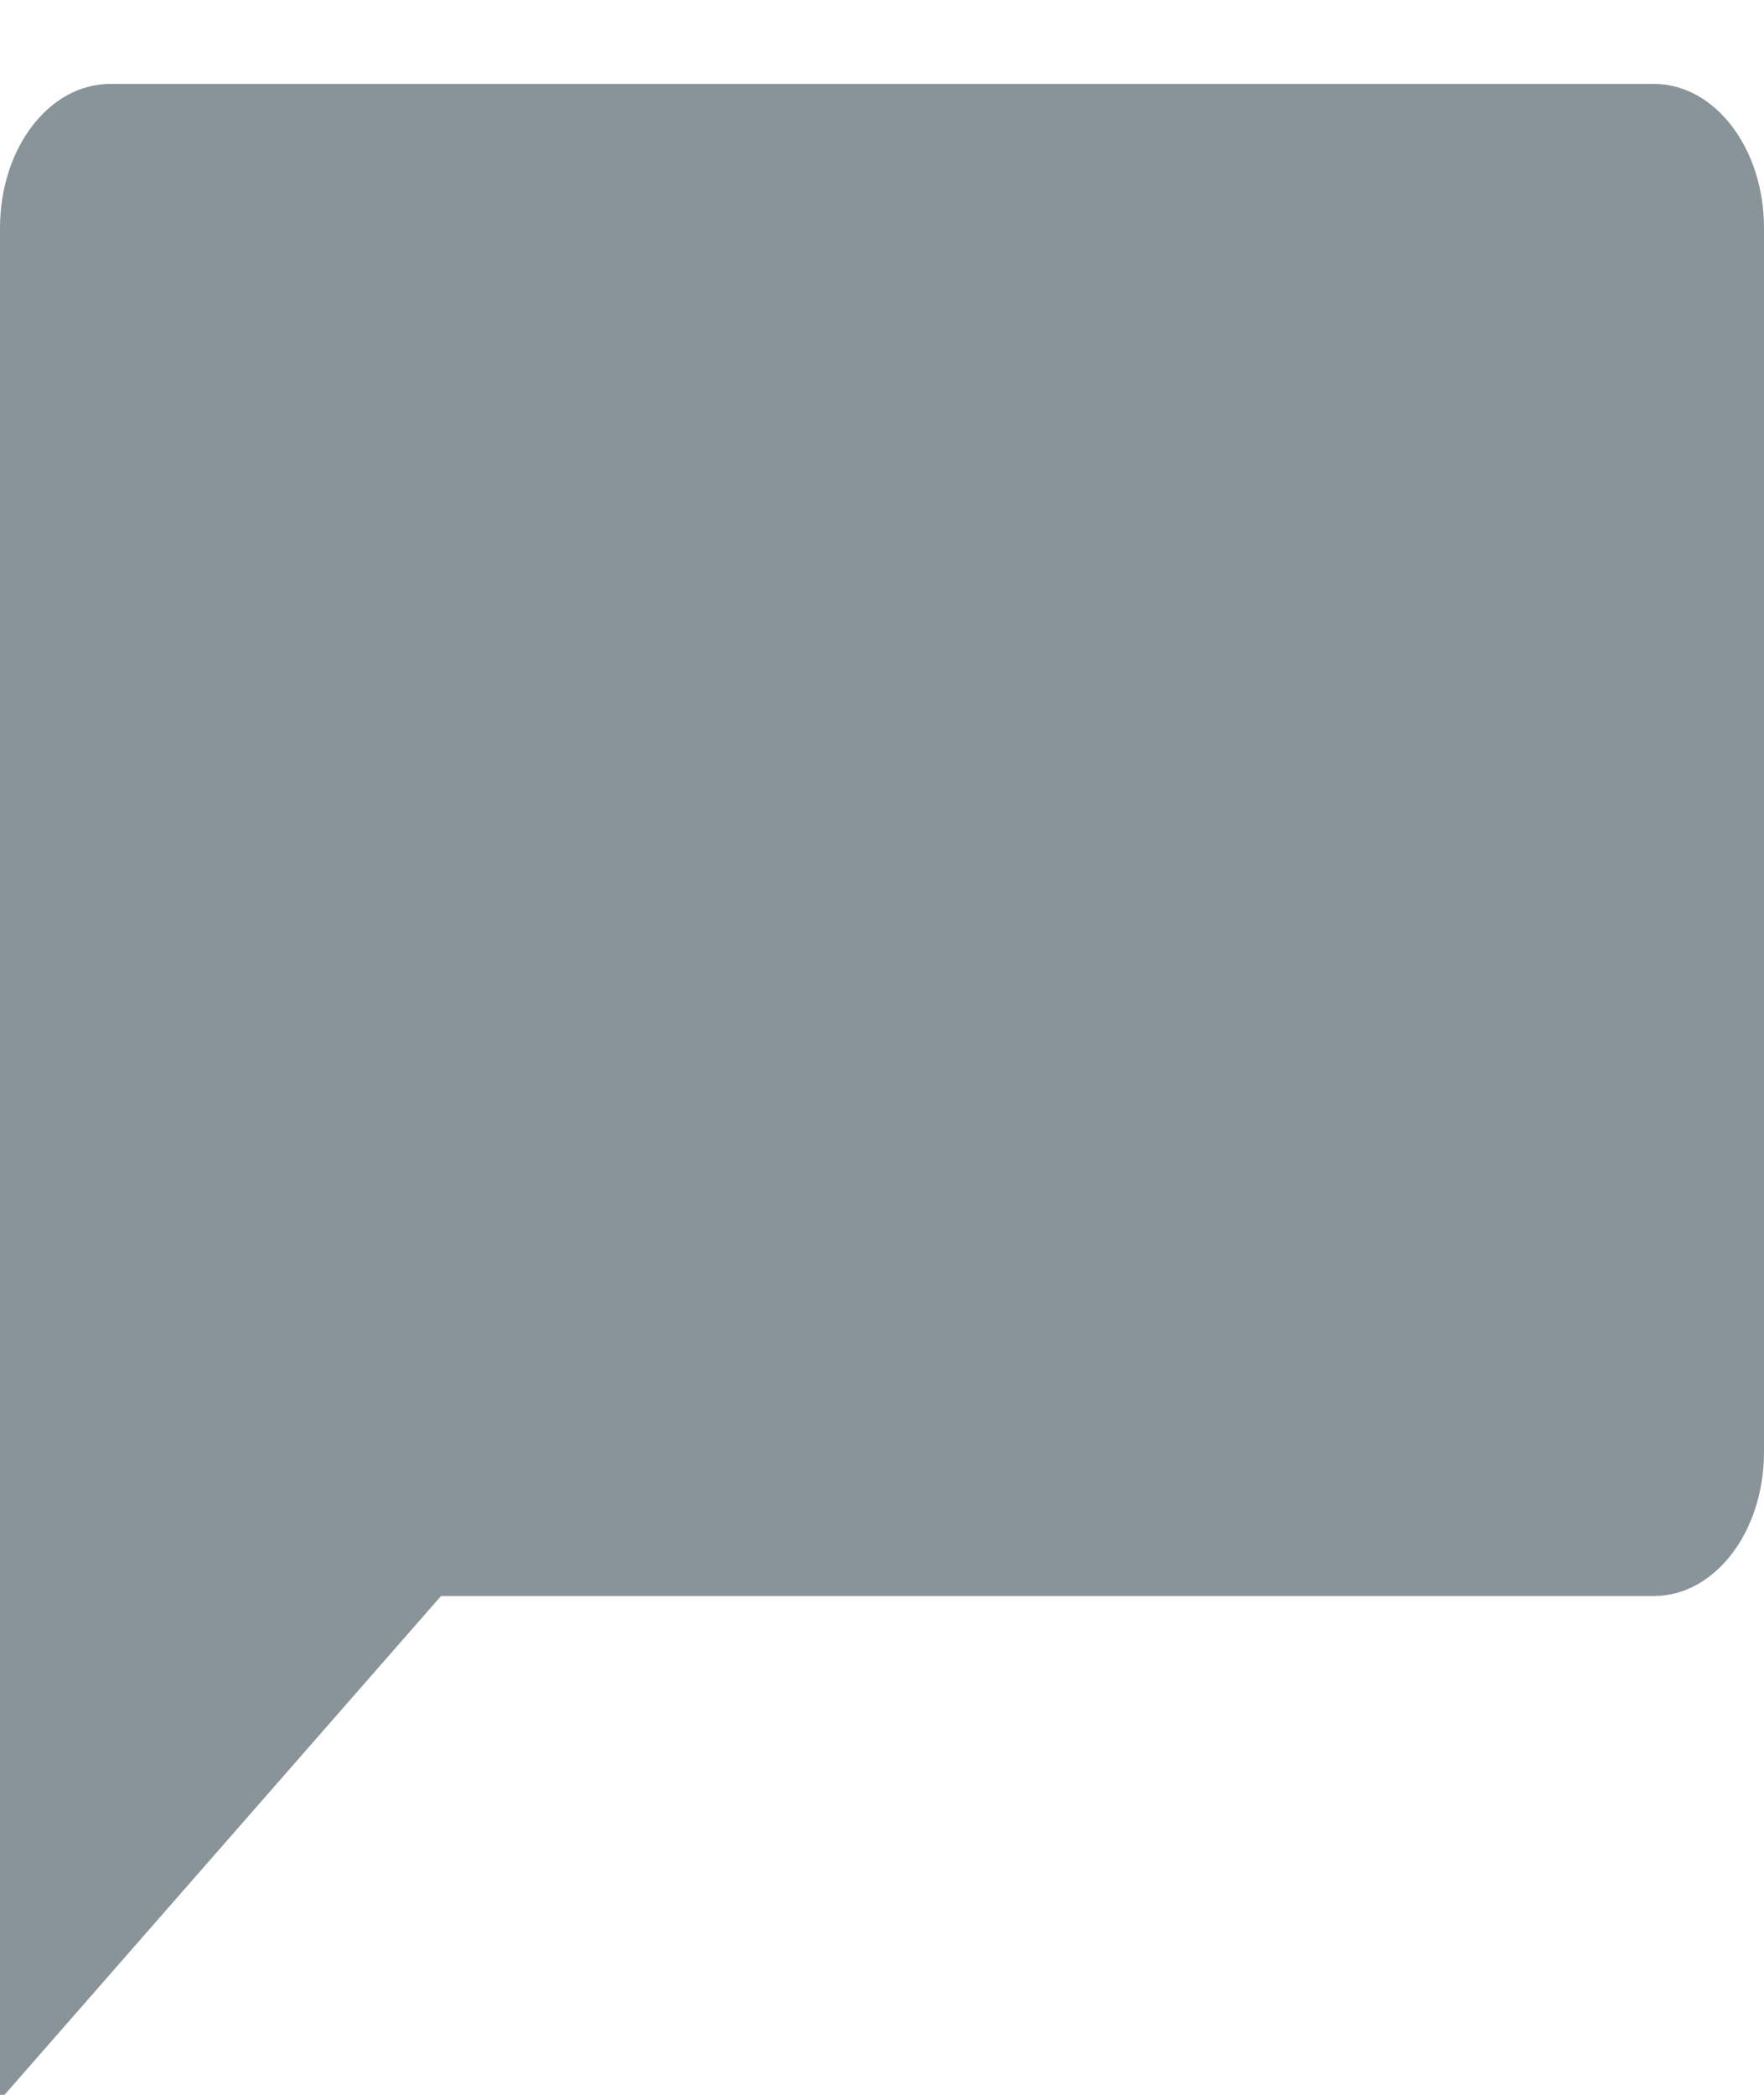 <?xml version="1.0" encoding="UTF-8" standalone="no"?>
<svg width="16px" height="19px" viewBox="0 0 16 19" version="1.1" xmlns="http://www.w3.org/2000/svg" xmlns:xlink="http://www.w3.org/1999/xlink">
    <!-- Generator: sketchtool 49 (51002) - http://www.bohemiancoding.com/sketch -->
    <title>00409BD5-ADE3-4884-A796-58955641211B</title>
    <desc>Created with sketchtool.</desc>
    <defs></defs>
    <g id="Symbols" stroke="none" stroke-width="1" fill="none" fill-rule="evenodd">
        <g id="webapp/New-Header" transform="translate(-897, -71)" fill="#89939A" fill-rule="nonzero">
            <g id="NEW-HEADER">
                <g id="HEADER">
                    <g id="Message" transform="translate(897, 71.638)">
                        <path d="M0,18.409 L4,13.838 L15,13.838 C15.554,13.838 16,13.255 16,12.532 L16,1.43 C16,0.706 15.554,0.123 15,0.123 L1,0.123 C0.446,0.123 0,0.706 0,1.43 L0,18.409 Z" id="Shape"></path>
                    </g>
                </g>
            </g>
        </g>
    </g>
</svg>
